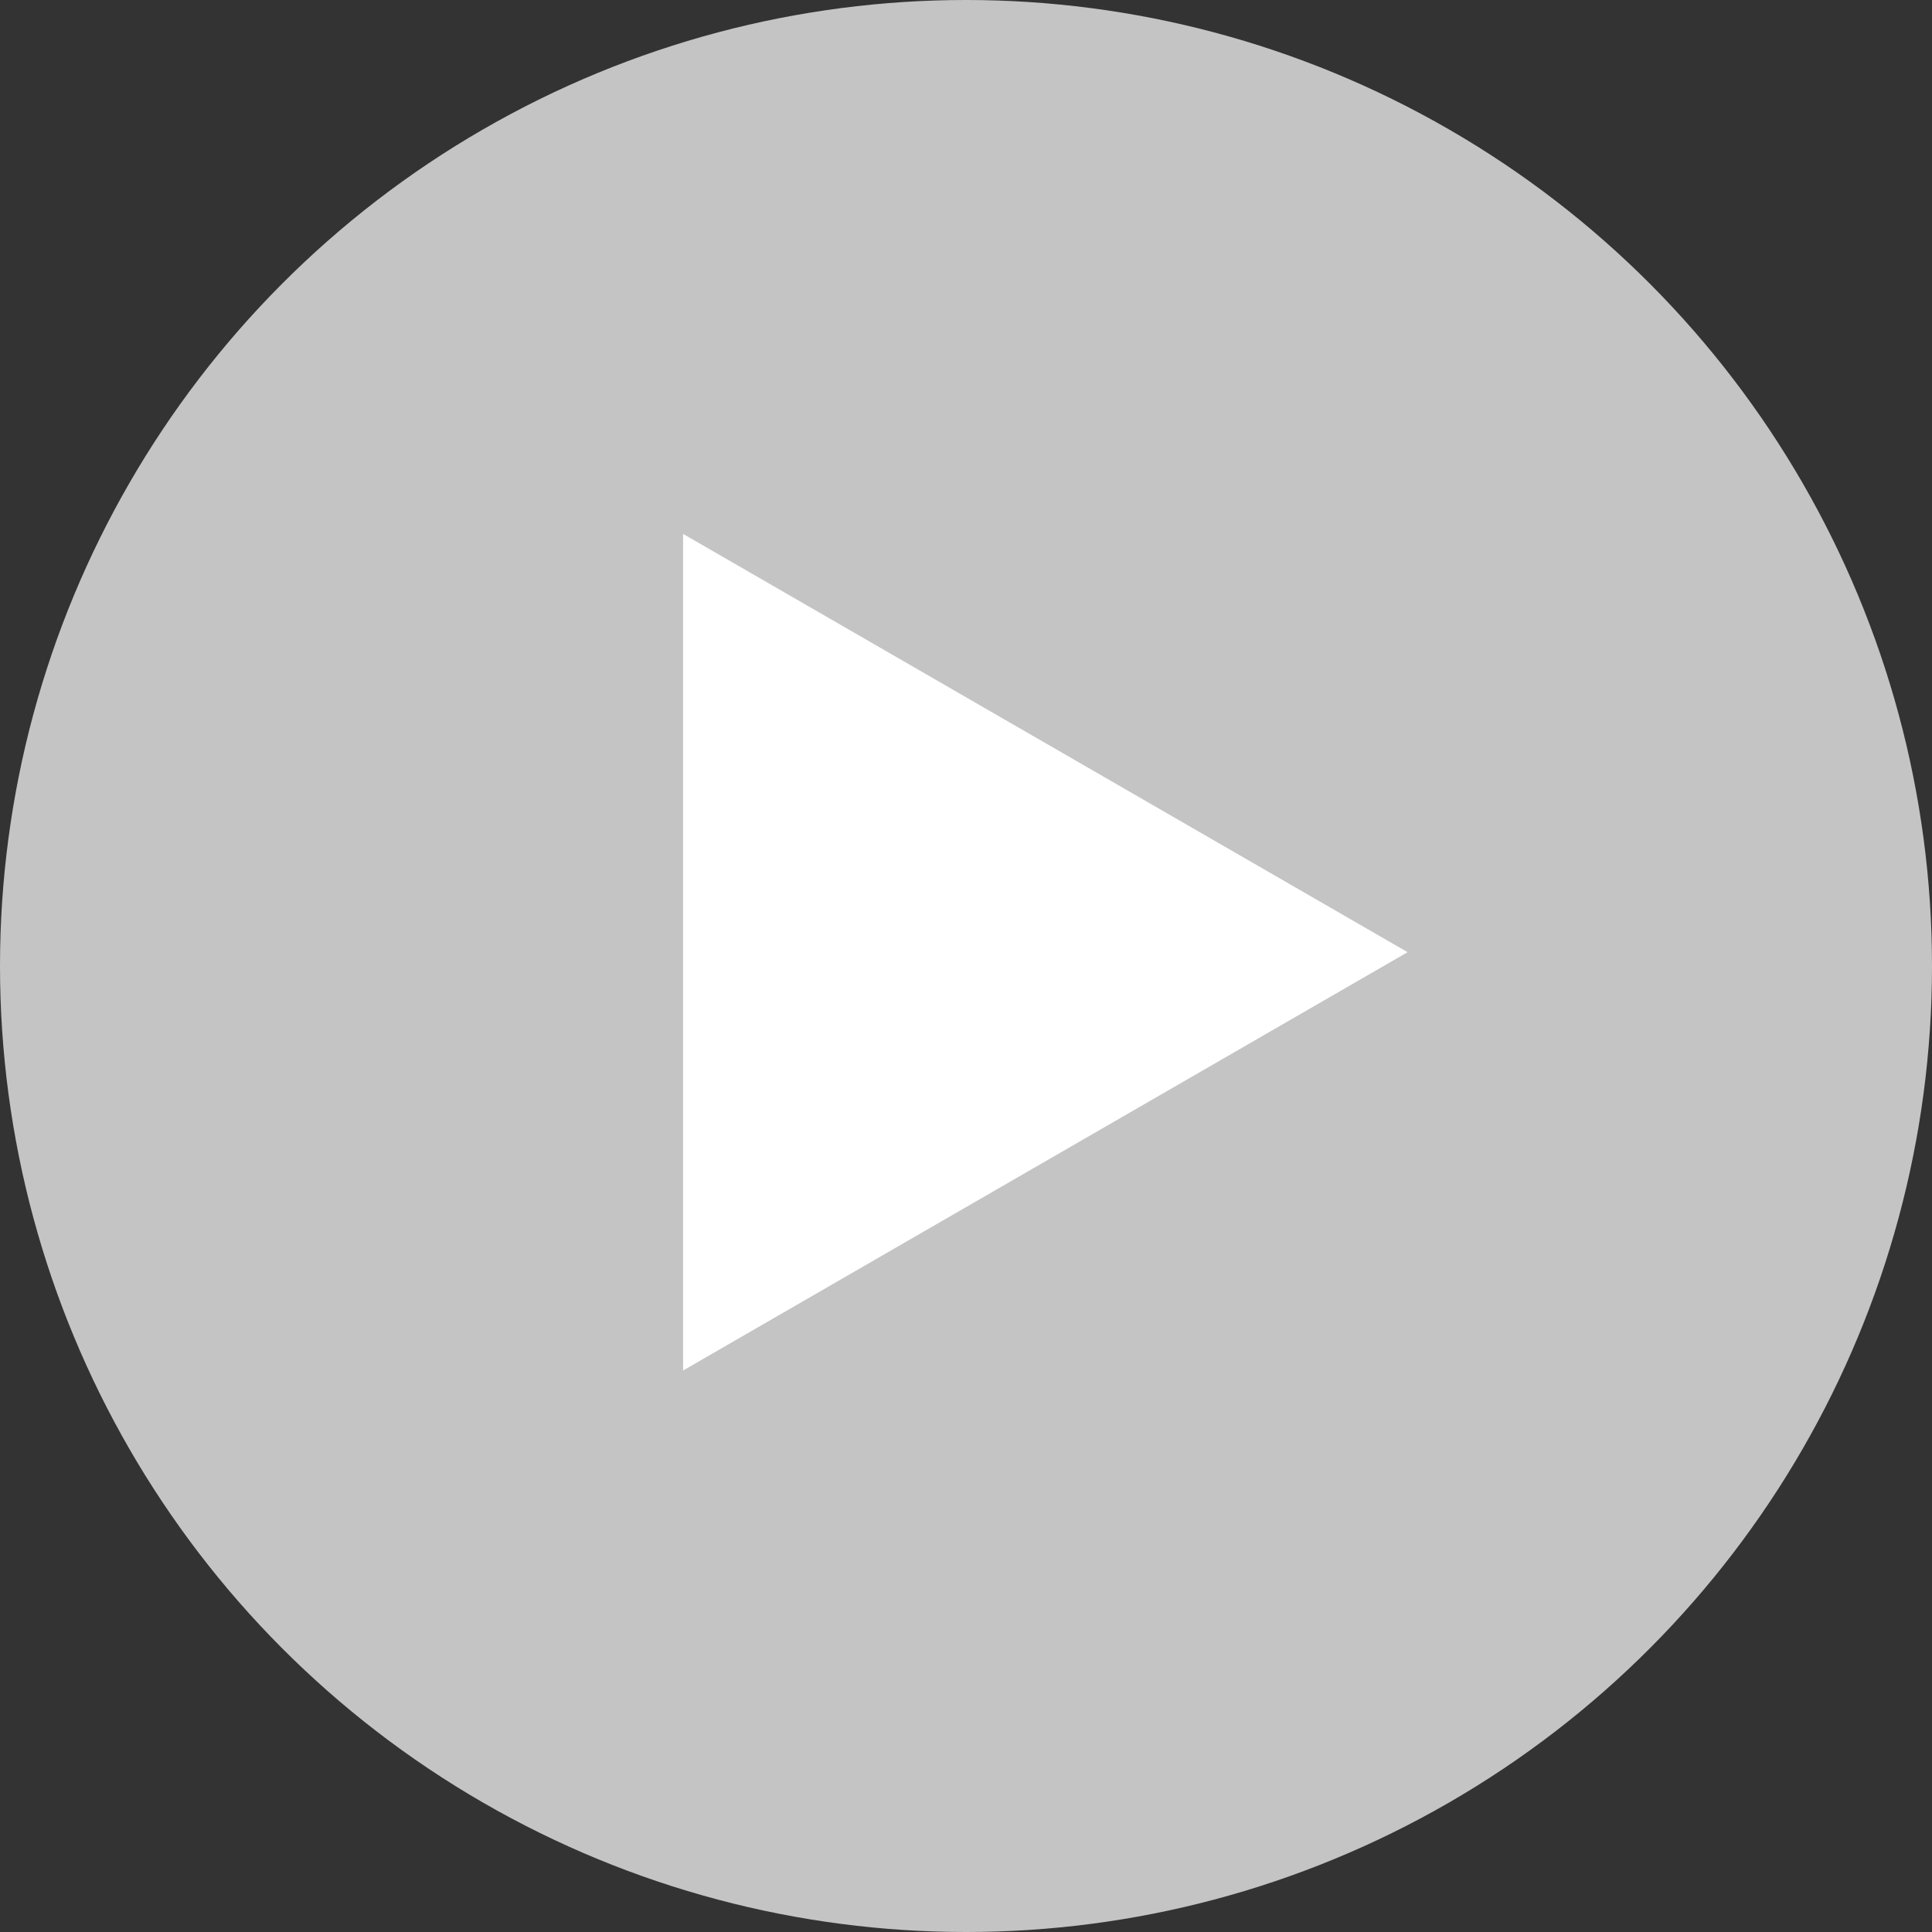 <svg width="46" height="46" viewBox="0 0 46 46" fill="none" xmlns="http://www.w3.org/2000/svg">
<rect x="0" y="0" width="46" height="46" fill="#333333" stroke="none"/>
<circle cx="23" cy="23" r="23" fill="#C4C4C4"/>
<path d="M33.514 22.671L16.264 32.631L16.264 12.712L33.514 22.671Z" fill="white"/>
</svg>
